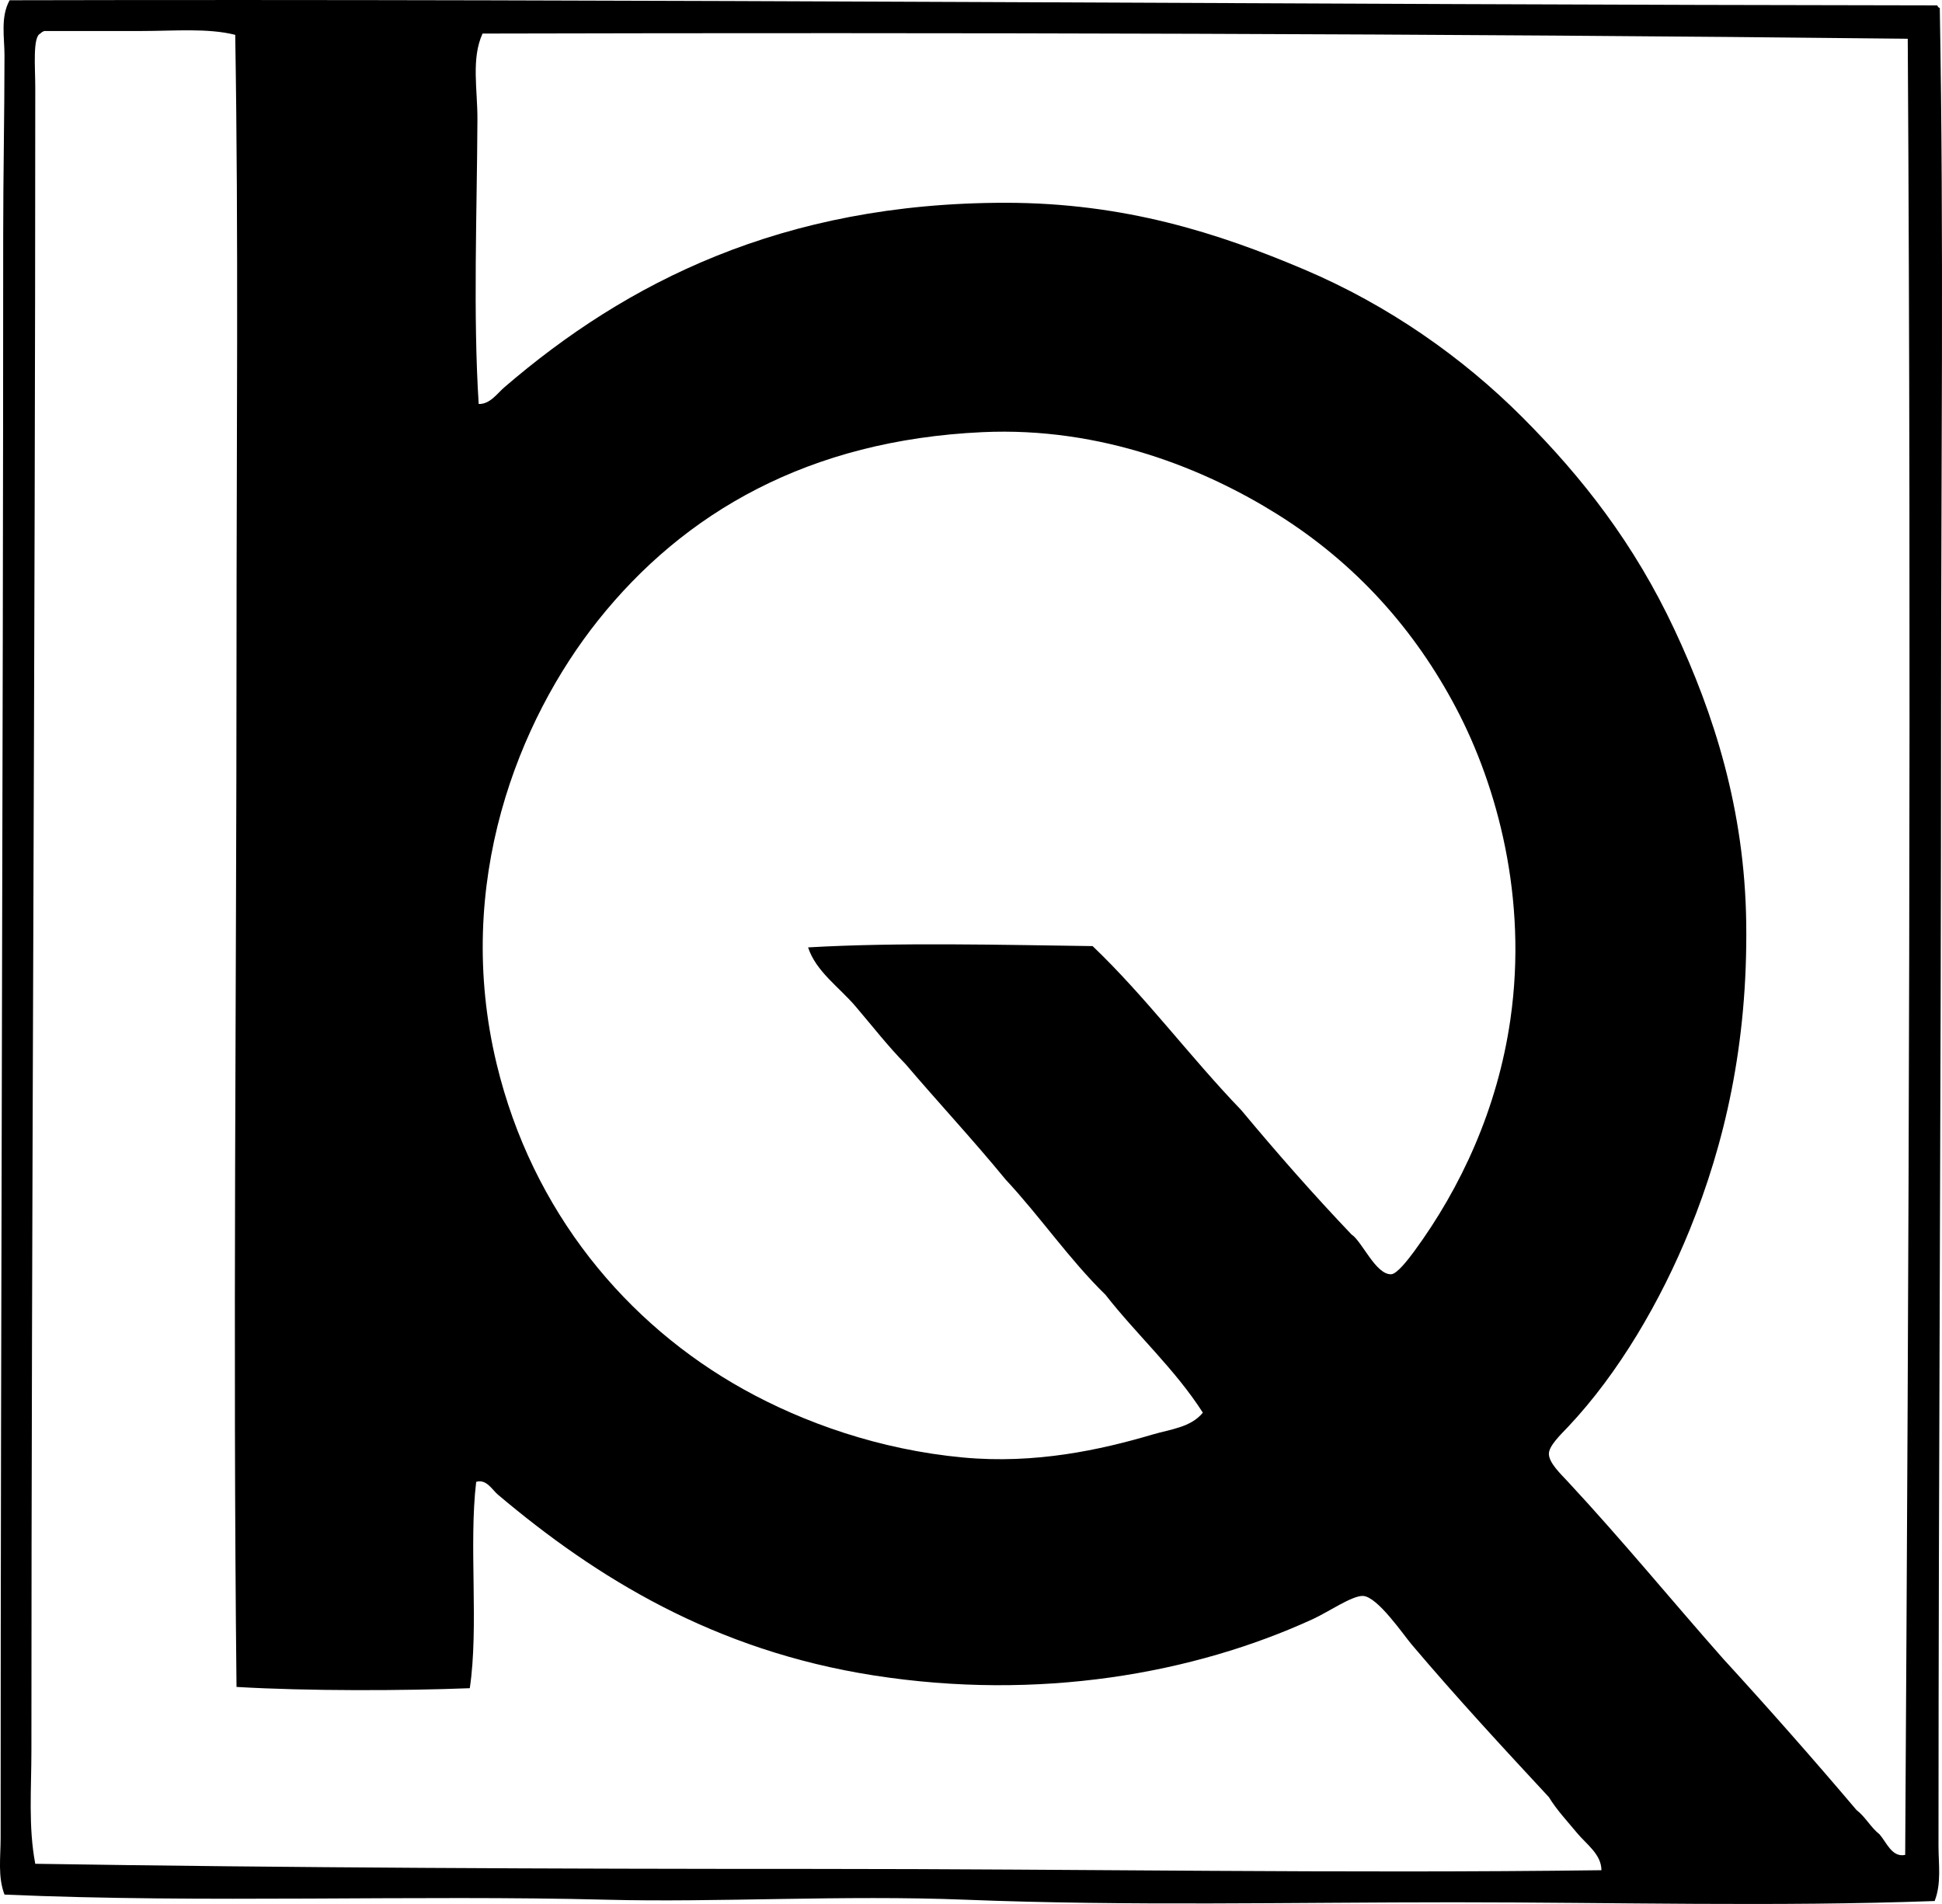 <?xml version="1.0" encoding="iso-8859-1"?>
<!-- Generator: Adobe Illustrator 19.2.0, SVG Export Plug-In . SVG Version: 6.00 Build 0)  -->
<svg version="1.1" xmlns="http://www.w3.org/2000/svg" xmlns:xlink="http://www.w3.org/1999/xlink" x="0px" y="0px"
	 viewBox="0 0 76.492 74.991" style="enable-background:new 0 0 76.492 74.991;" xml:space="preserve">
<g id="BioQuest">
	<path style="fill-rule:evenodd;clip-rule:evenodd;" d="M76.304,0.212c0.022,0.045,0.044,0.09,0.101,0.101
		c0.161,9.05,0.05,18.271,0.05,27.866c0.001,14.629-0.1,29.518-0.101,44.525c0,0.71,0.12,1.484-0.152,2.171
		c-6.243,0.229-12.577,0.051-18.931,0.05c-6.392,0-12.843,0.153-19.233-0.101c-4.829-0.192-9.762,0.113-14.135,0
		c-7.553-0.196-15.824,0.143-23.726-0.202c-0.269-0.703-0.152-1.478-0.152-2.221c0-20.688,0.101-42.285,0.101-63.153
		c0-2.347,0.05-4.654,0.051-7.067c0-0.7-0.164-1.512,0.202-2.171C25.206-0.049,51.382,0.186,76.304,0.212z M5.579,1.221
		c-1.279,0-2.616,0-3.837,0C1.682,1.246,1.627,1.275,1.59,1.322C1.28,1.441,1.389,2.658,1.389,3.443
		c0,22.105-0.151,43.627-0.152,65.525c0,1.487-0.124,2.99,0.152,4.441c10.033,0.158,20.388,0.203,30.744,0.202
		c10.488,0,20.672,0.185,30.945,0.051c-0.004-0.631-0.598-1.026-0.959-1.464c-0.388-0.471-0.802-0.905-1.11-1.413
		c-1.8-1.938-3.622-3.908-5.402-6.008c-0.334-0.394-1.346-1.887-1.918-1.918c-0.421-0.023-1.391,0.644-1.969,0.908
		c-4.705,2.161-10.809,3.24-17.315,2.221c-6.263-0.979-10.909-3.838-14.791-7.117c-0.234-0.198-0.454-0.626-0.858-0.505
		c-0.296,2.497,0.11,5.696-0.252,8.127c-2.615,0.102-6.348,0.117-9.188-0.05c-0.147-13.49,0-27.427,0-40.739
		c0-8.355,0.082-16.451-0.051-24.332C8.187,1.1,6.871,1.221,5.579,1.221z M19.007,1.322c-0.453,0.99-0.196,2.202-0.202,3.383
		c-0.017,3.658-0.175,7.697,0.05,11.207c0.443,0.014,0.728-0.414,1.01-0.657c4.785-4.12,10.937-7.269,19.738-7.268
		c4.703,0,8.402,1.201,11.762,2.625c3.326,1.41,6.245,3.469,8.581,5.805c2.399,2.398,4.433,5.021,6.008,8.381
		c1.551,3.309,2.769,7.085,2.827,11.56c0.063,4.814-0.866,8.723-2.221,12.065c-1.147,2.829-2.811,5.672-4.795,7.774
		c-0.282,0.298-0.756,0.748-0.757,1.061c-0.002,0.358,0.464,0.795,0.757,1.11c2.159,2.324,4.099,4.694,6.108,6.966
		c1.786,1.95,3.537,3.935,5.251,5.957c0.353,0.27,0.56,0.685,0.909,0.959c0.27,0.307,0.488,0.92,1.009,0.809
		c0.142-23.292,0.247-47.412,0.101-71.533C56.588,1.321,37.556,1.277,19.007,1.322z M54.798,50.189
		c0.232-0.011,0.679-0.597,0.909-0.909c1.823-2.485,3.277-5.592,3.786-9.137c0.686-4.772-0.526-9.178-2.12-12.217
		c-1.64-3.128-3.98-5.744-7.067-7.674c-2.833-1.771-6.902-3.449-11.611-3.231c-6.845,0.317-11.757,3.164-15.144,7.421
		c-3.118,3.917-5.708,10.333-3.988,17.467c1.401,5.812,5.112,10.253,9.743,12.822c2.329,1.293,5.316,2.368,8.632,2.676
		c2.837,0.263,5.406-0.298,7.471-0.909c0.686-0.203,1.496-0.275,1.969-0.858c-1.104-1.723-2.596-3.058-3.836-4.644
		c-1.431-1.396-2.573-3.082-3.938-4.544c-1.273-1.554-2.638-3.016-3.938-4.543c-0.688-0.699-1.309-1.499-1.969-2.273
		c-0.65-0.762-1.556-1.371-1.868-2.321c3.52-0.204,7.602-0.099,11.207-0.051c2.1,2.006,3.841,4.371,5.856,6.462
		c1.399,1.68,2.839,3.319,4.341,4.896C53.649,48.889,54.188,50.215,54.798,50.189z"/>
</g>
<g id="Layer_1">
</g>
</svg>
